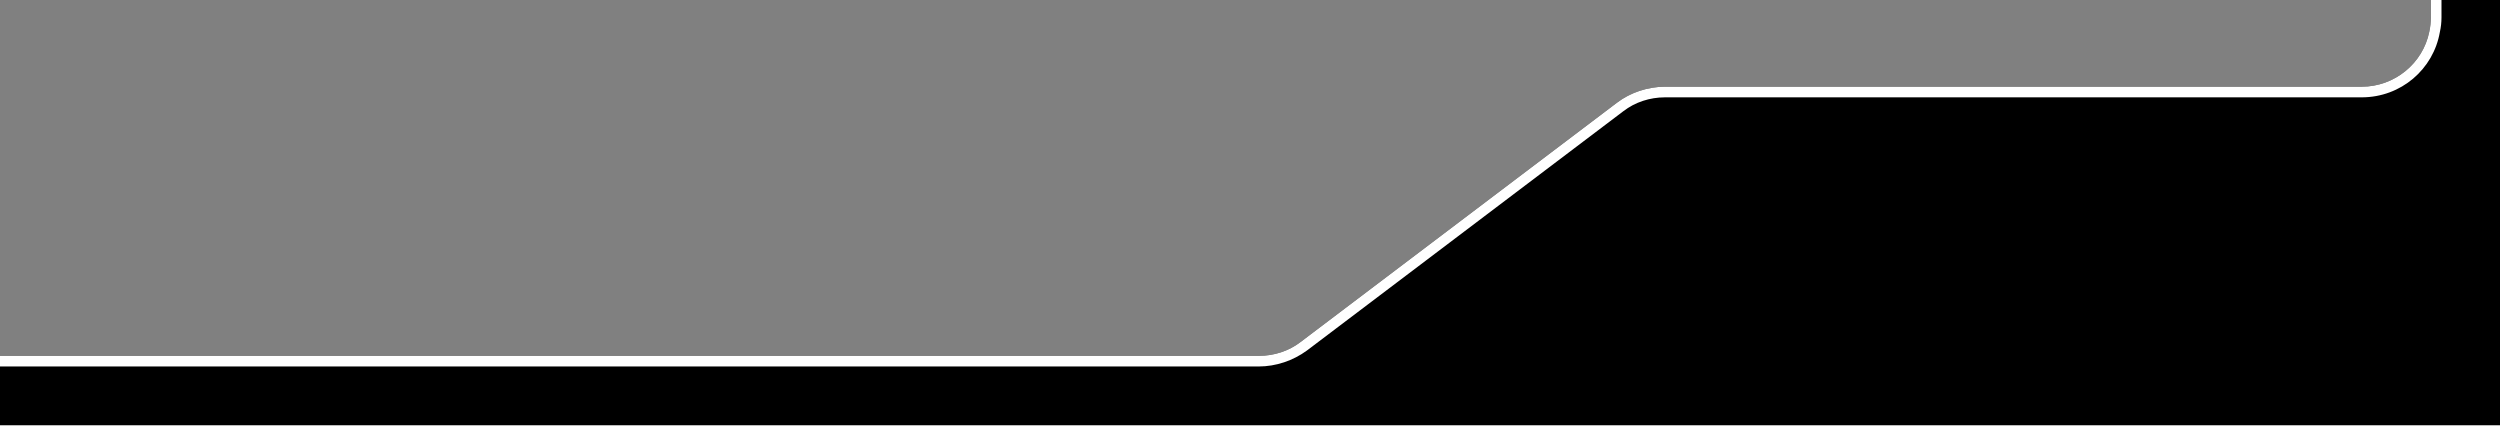 <?xml version="1.0" encoding="utf-8"?>
<svg id="Layer_1" x="0" y="0" style="enable-background:new 0 0 470 80" version="1.1" viewBox="0 0 470 80" xmlns="http://www.w3.org/2000/svg">
  <rect x="0" y="0" width="470" height="80" fill="#808080" stroke="none"/>
  <style>.st1{fill:none}</style>
  <path d="M457 0v3.3c0 .9-.1 1.8-.3 2.7-1.2 5.9-6.5 10.3-12.7 10.3H313c-3.2 0-6.5 1.1-9 3l-59.5 45c-2.2 1.7-5 2.6-7.8 2.6H0v13h470V0h-13z"/>
  <path d="M457 0v3.3c0 .9-.1 1.8-.3 2.7-1.2 5.9-6.5 10.3-12.7 10.3H313c-3.2 0-6.5 1.1-9 3l-59.5 45c-2.2 1.7-5 2.6-7.8 2.6H0v2h236.6c3.3 0 6.5-1.1 9.1-3l59.5-45c2.2-1.7 5-2.6 7.8-2.6h131c7.4 0 13.5-5.3 14.7-12.3.2-.9.3-1.8.3-2.7V0h-2z" style="fill: rgb(255, 255, 255);"/>
</svg>